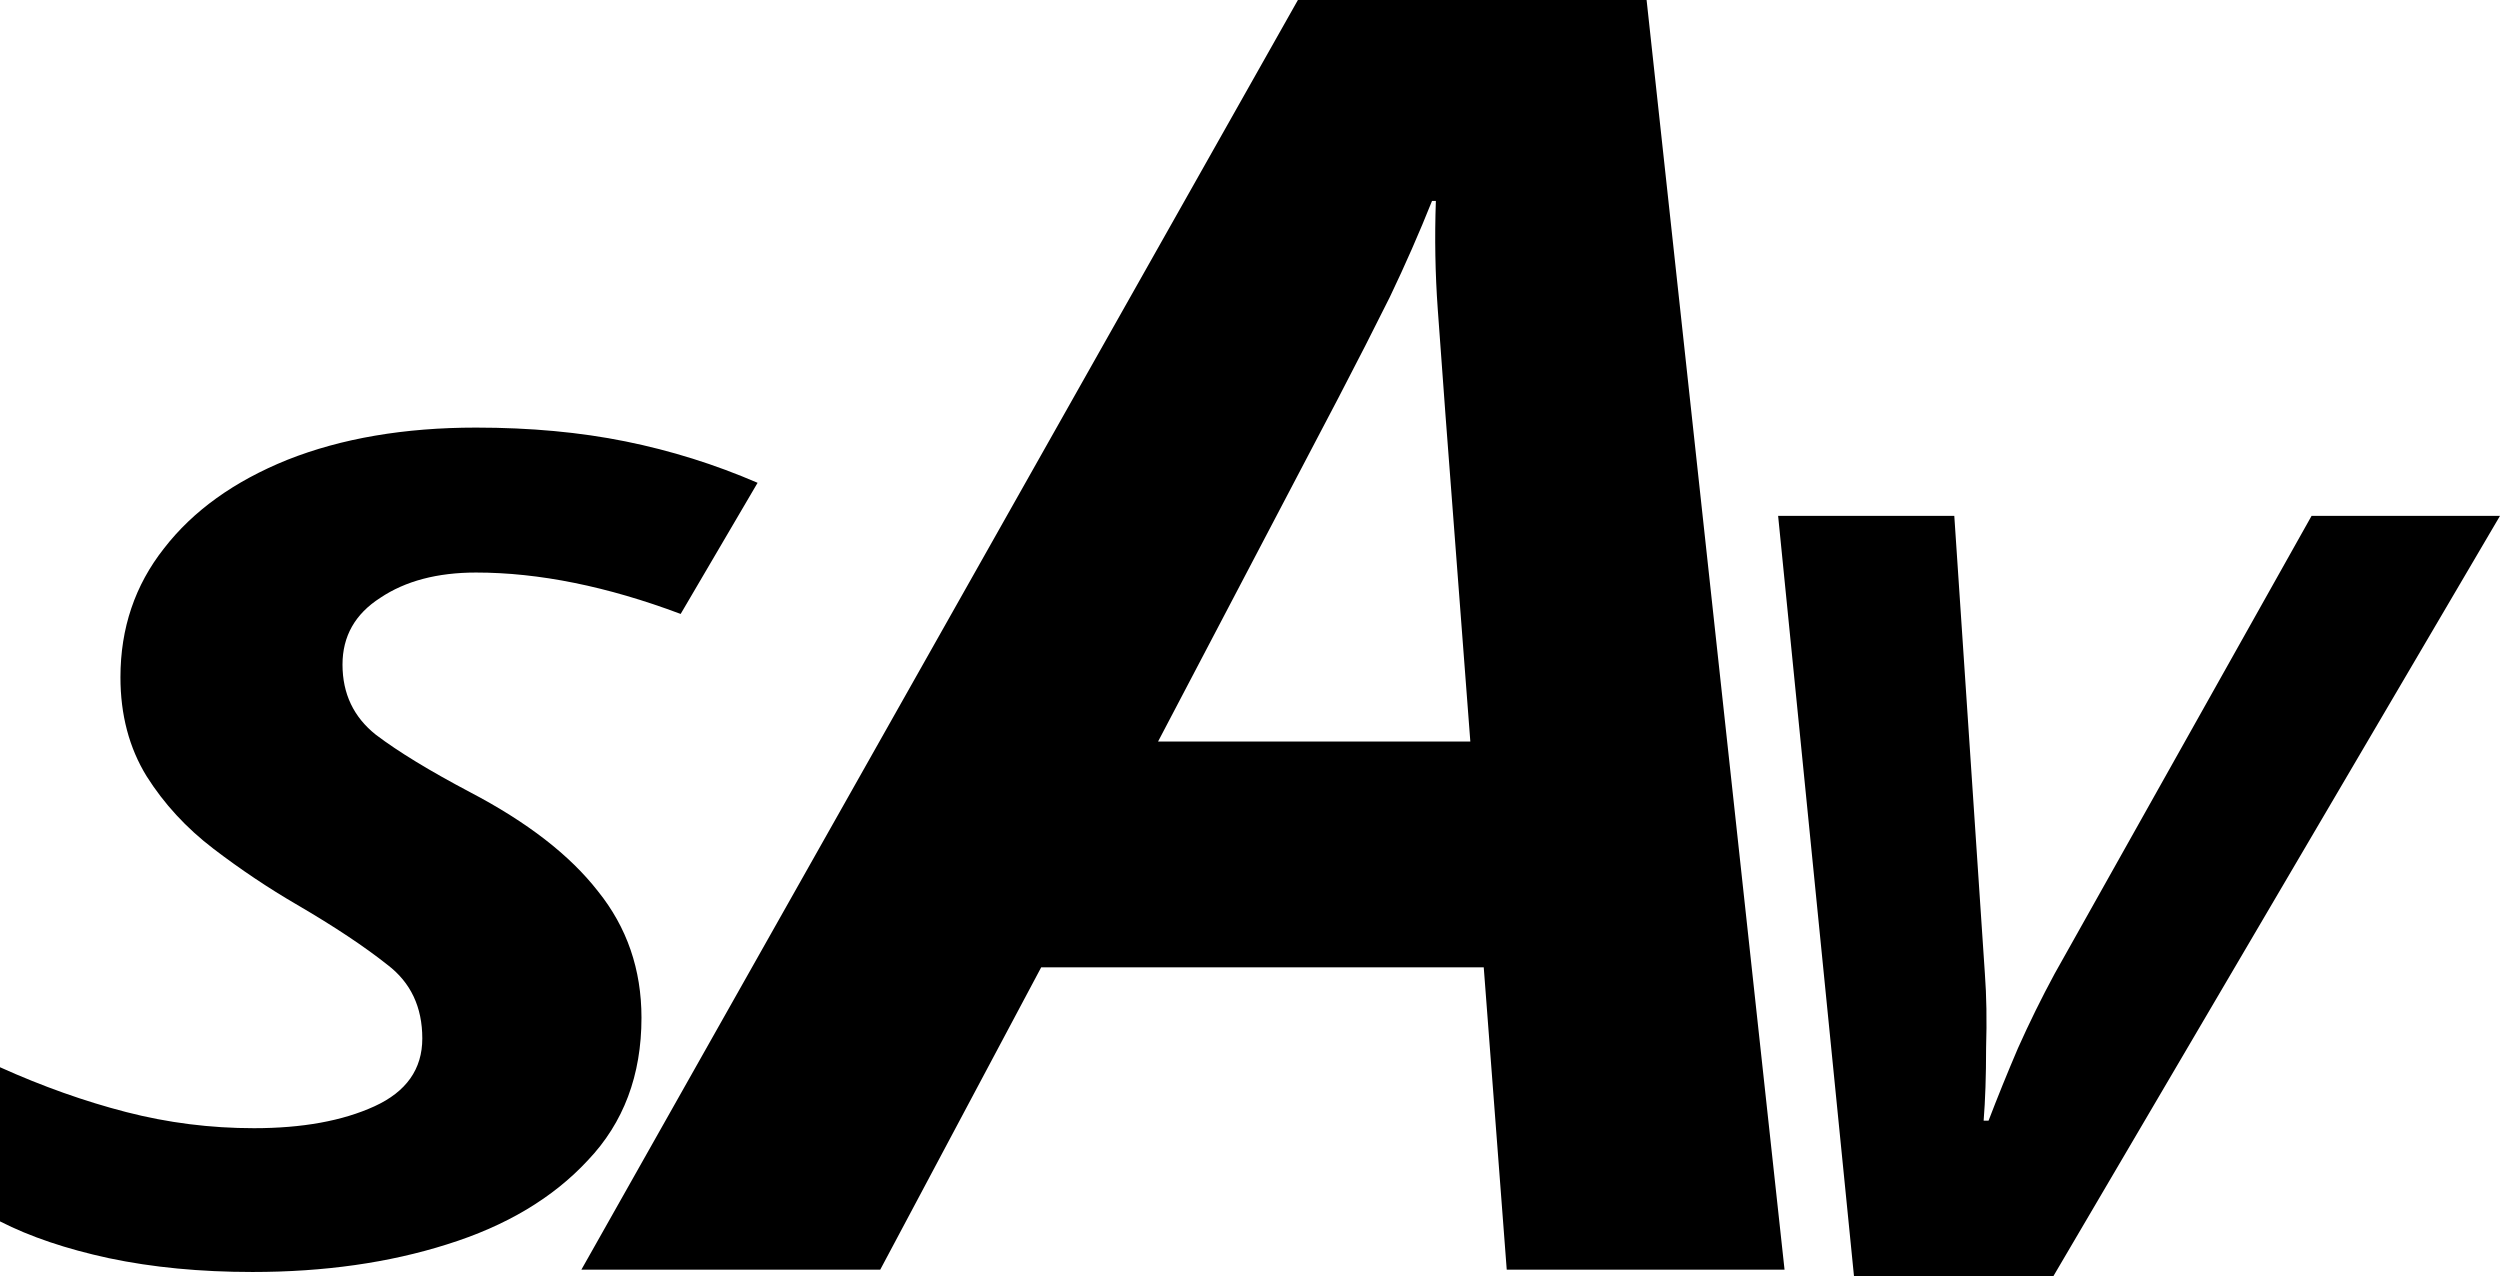 <?xml version="1.0" encoding="UTF-8" standalone="no"?>
<!-- Created with Inkscape (http://www.inkscape.org/) -->

<svg
   width="82.548mm"
   height="42.136mm"
   viewBox="0 0 82.548 42.136"
   version="1.1"
   id="svg1"
   xmlns="http://www.w3.org/2000/svg"
   xmlns:svg="http://www.w3.org/2000/svg">
  <defs
     id="defs1" />
  <g
     id="layer1"
     transform="translate(-58.057,-102.563)">
    <path
       id="text1"
       style="font-style:italic;font-weight:bold;font-size:38.1px;font-family:Sans;-inkscape-font-specification:'Sans Bold Italic';stroke-width:0.296"
       d="m 66.395,144.563 q -2.588,0 -4.744,-0.456 -2.109,-0.456 -3.594,-1.215 v -5.09 q 2.109,0.95 4.169,1.481 2.061,0.532 4.217,0.532 2.396,0 3.977,-0.722 1.581,-0.722 1.581,-2.241 0,-1.557 -1.15,-2.431 -1.15,-0.912 -2.971,-1.975 -1.438,-0.836 -2.779,-1.861 -1.342,-1.026 -2.204,-2.393 -0.863,-1.405 -0.863,-3.267 0,-2.431 1.438,-4.254 1.438,-1.861 4.073,-2.925 2.684,-1.064 6.23,-1.064 2.684,0 4.936,0.456 2.252,0.456 4.361,1.367 l -2.54,4.33 q -3.642,-1.367 -6.757,-1.367 -1.917,0 -3.163,0.836 -1.246,0.798 -1.246,2.203 0,1.443 1.102,2.317 1.102,0.836 3.115,1.899 2.827,1.481 4.217,3.267 1.438,1.785 1.438,4.178 0,2.849 -1.773,4.71 -1.725,1.861 -4.648,2.773 -2.875,0.912 -6.421,0.912 z m 10.859,-0.077 23.659,-41.923 h 11.513 l 4.555,41.923 h -9.173 l -0.759,-9.982 H 92.436 l -5.314,9.982 z M 96.295,127.048 h 10.311 l -0.822,-10.804 q -0.127,-1.703 -0.253,-3.464 -0.127,-1.762 -0.063,-3.582 h -0.127 q -0.633,1.585 -1.392,3.171 -0.759,1.527 -1.708,3.347 z m 22.979,17.652 -2.505,-25.103 h 5.817 l 1.01,15.118 q 0.081,1.09 0.04,2.461 0,1.371 -0.081,2.391 h 0.162 q 0.444,-1.16 0.97,-2.391 0.566,-1.266 1.212,-2.461 l 8.484,-15.118 h 6.221 l -14.746,25.103 z" />
  </g>
</svg>
